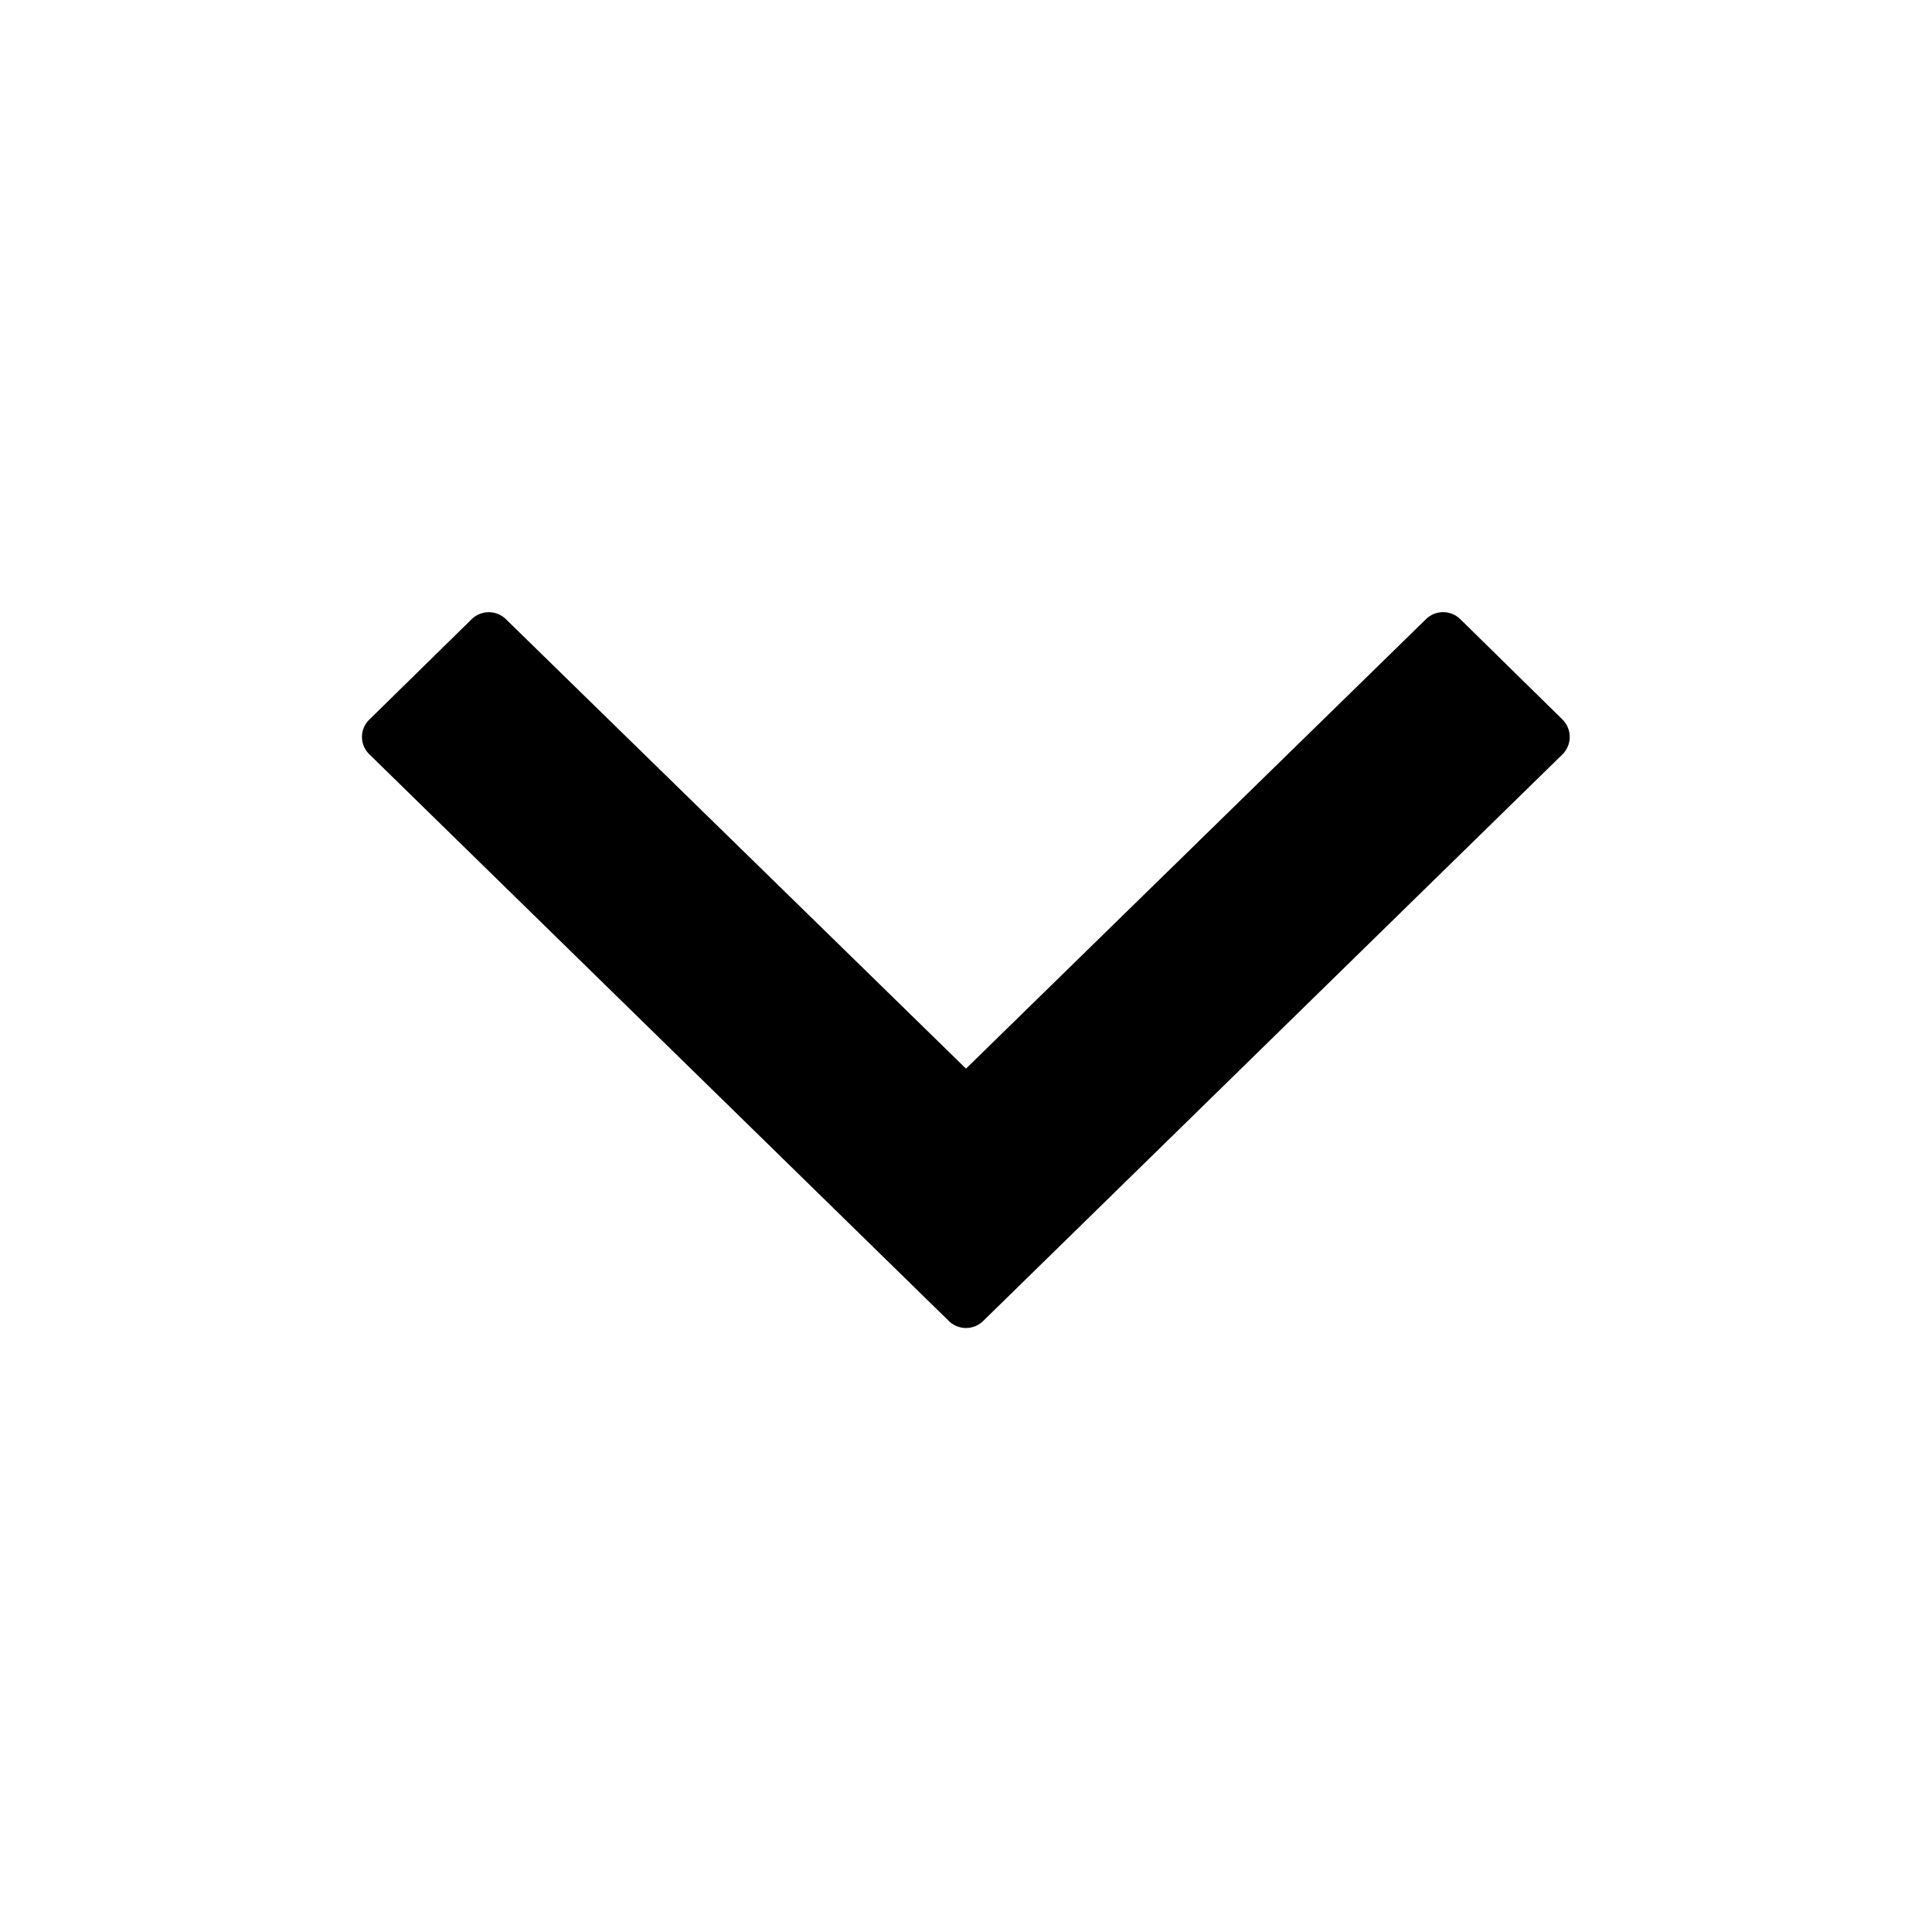 <svg width="16" height="16" viewBox="0 0 16 16"><path d="m8 8.85 3.809-3.722a.203.203 0 0 1 .285 0l.845.83c.081.08.081.21 0 .29L8.142 10.94a.203.203 0 0 1-.284 0L3.06 6.248a.2.2 0 0 1 0-.29l.846-.83a.203.203 0 0 1 .284 0z"/></svg>